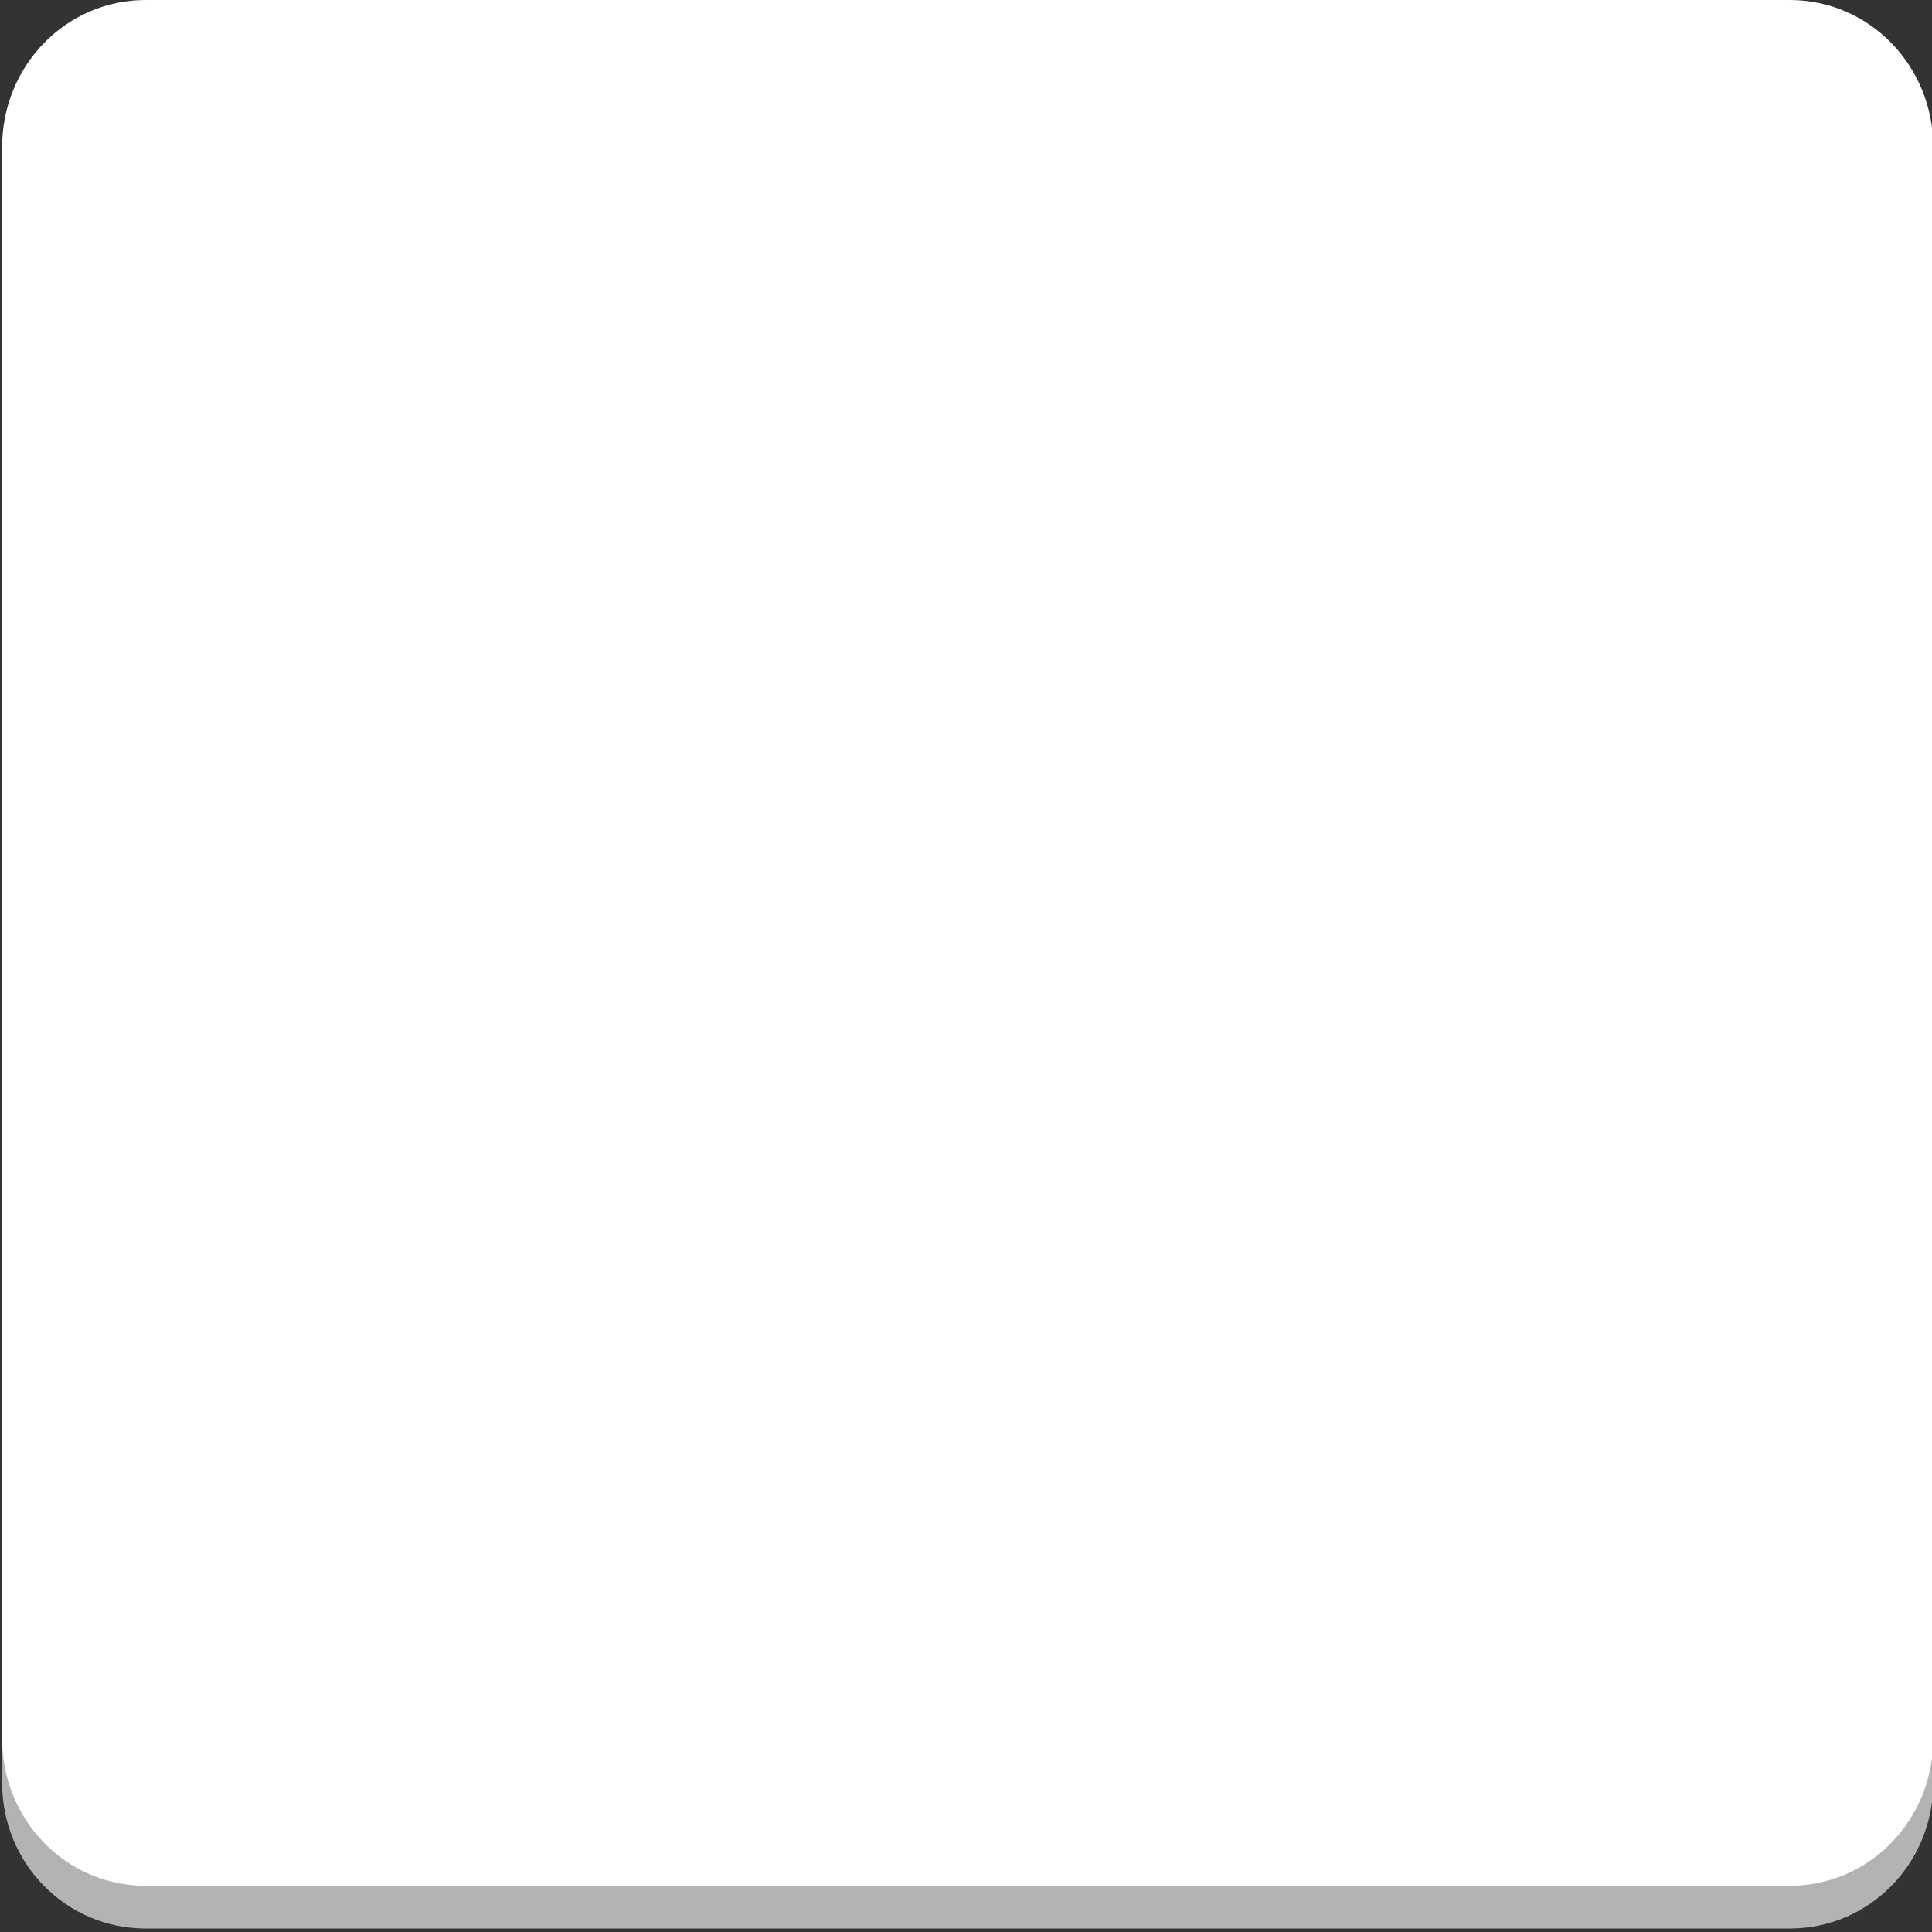 <?xml version="1.0" encoding="UTF-8" standalone="no"?>
<!-- Created with Inkscape (http://www.inkscape.org/) -->

<svg
   width="512"
   height="512"
   viewBox="0 0 135.467 135.467"
   version="1.1"
   id="svg5"
   inkscape:version="1.1.1 (3bf5ae0d25, 2021-09-20)"
   sodipodi:docname="ParkButton.svg"
   inkscape:export-filename="D:\Git-Workspace\SPGames\ThemeparkQuiz\Assets\Sprites\ParkButton.png"
   inkscape:export-xdpi="96.000008"
   inkscape:export-ydpi="96.000008"
   xmlns:inkscape="http://www.inkscape.org/namespaces/inkscape"
   xmlns:sodipodi="http://sodipodi.sourceforge.net/DTD/sodipodi-0.dtd"
   xmlns="http://www.w3.org/2000/svg"
   xmlns:svg="http://www.w3.org/2000/svg">
  <rect x="0" y="0" width="135.467" height="135.467" fill="#333333" stroke="none"/>
  <sodipodi:namedview
     id="namedview7"
     pagecolor="#505050"
     bordercolor="#ffffff"
     borderopacity="1"
     inkscape:pageshadow="0"
     inkscape:pageopacity="0"
     inkscape:pagecheckerboard="1"
     inkscape:document-units="mm"
     showgrid="false"
     units="px"
     inkscape:snap-page="true"
     inkscape:zoom="1.0708779"
     inkscape:cx="130.26695"
     inkscape:cy="291.81665"
     inkscape:window-width="1920"
     inkscape:window-height="1009"
     inkscape:window-x="1912"
     inkscape:window-y="-8"
     inkscape:window-maximized="1"
     inkscape:current-layer="layer1" />
  <defs
     id="defs2" />
  <g
     inkscape:label="Ebene 1"
     inkscape:groupmode="layer"
     id="layer1">
    <path
       id="path984"
       style="fill:#b3b3b3;fill-opacity:1;stroke-width:10.135;stroke-linejoin:round"
       d="M 10.205,4.233 H 125.499 c 5.571,0 10.056,4.556 10.056,10.215 V 125.009 c 0,5.659 -4.485,10.215 -10.056,10.215 H 10.205 c -5.571,0 -10.056,-4.556 -10.056,-10.215 V 14.449 c 0,-5.659 4.485,-10.215 10.056,-10.215 z" />
    <path
       id="rect846"
       style="fill:#ffffff;fill-opacity:1;stroke-width:10.183;stroke-linejoin:round"
       d="M 10.205,0 H 125.499 c 5.571,0 10.056,4.599 10.056,10.312 V 121.915 c 0,5.713 -4.485,10.312 -10.056,10.312 H 10.205 c -5.571,0 -10.056,-4.599 -10.056,-10.312 V 10.312 C 0.149,4.599 4.634,0 10.205,0 Z" />
  </g>
</svg>

